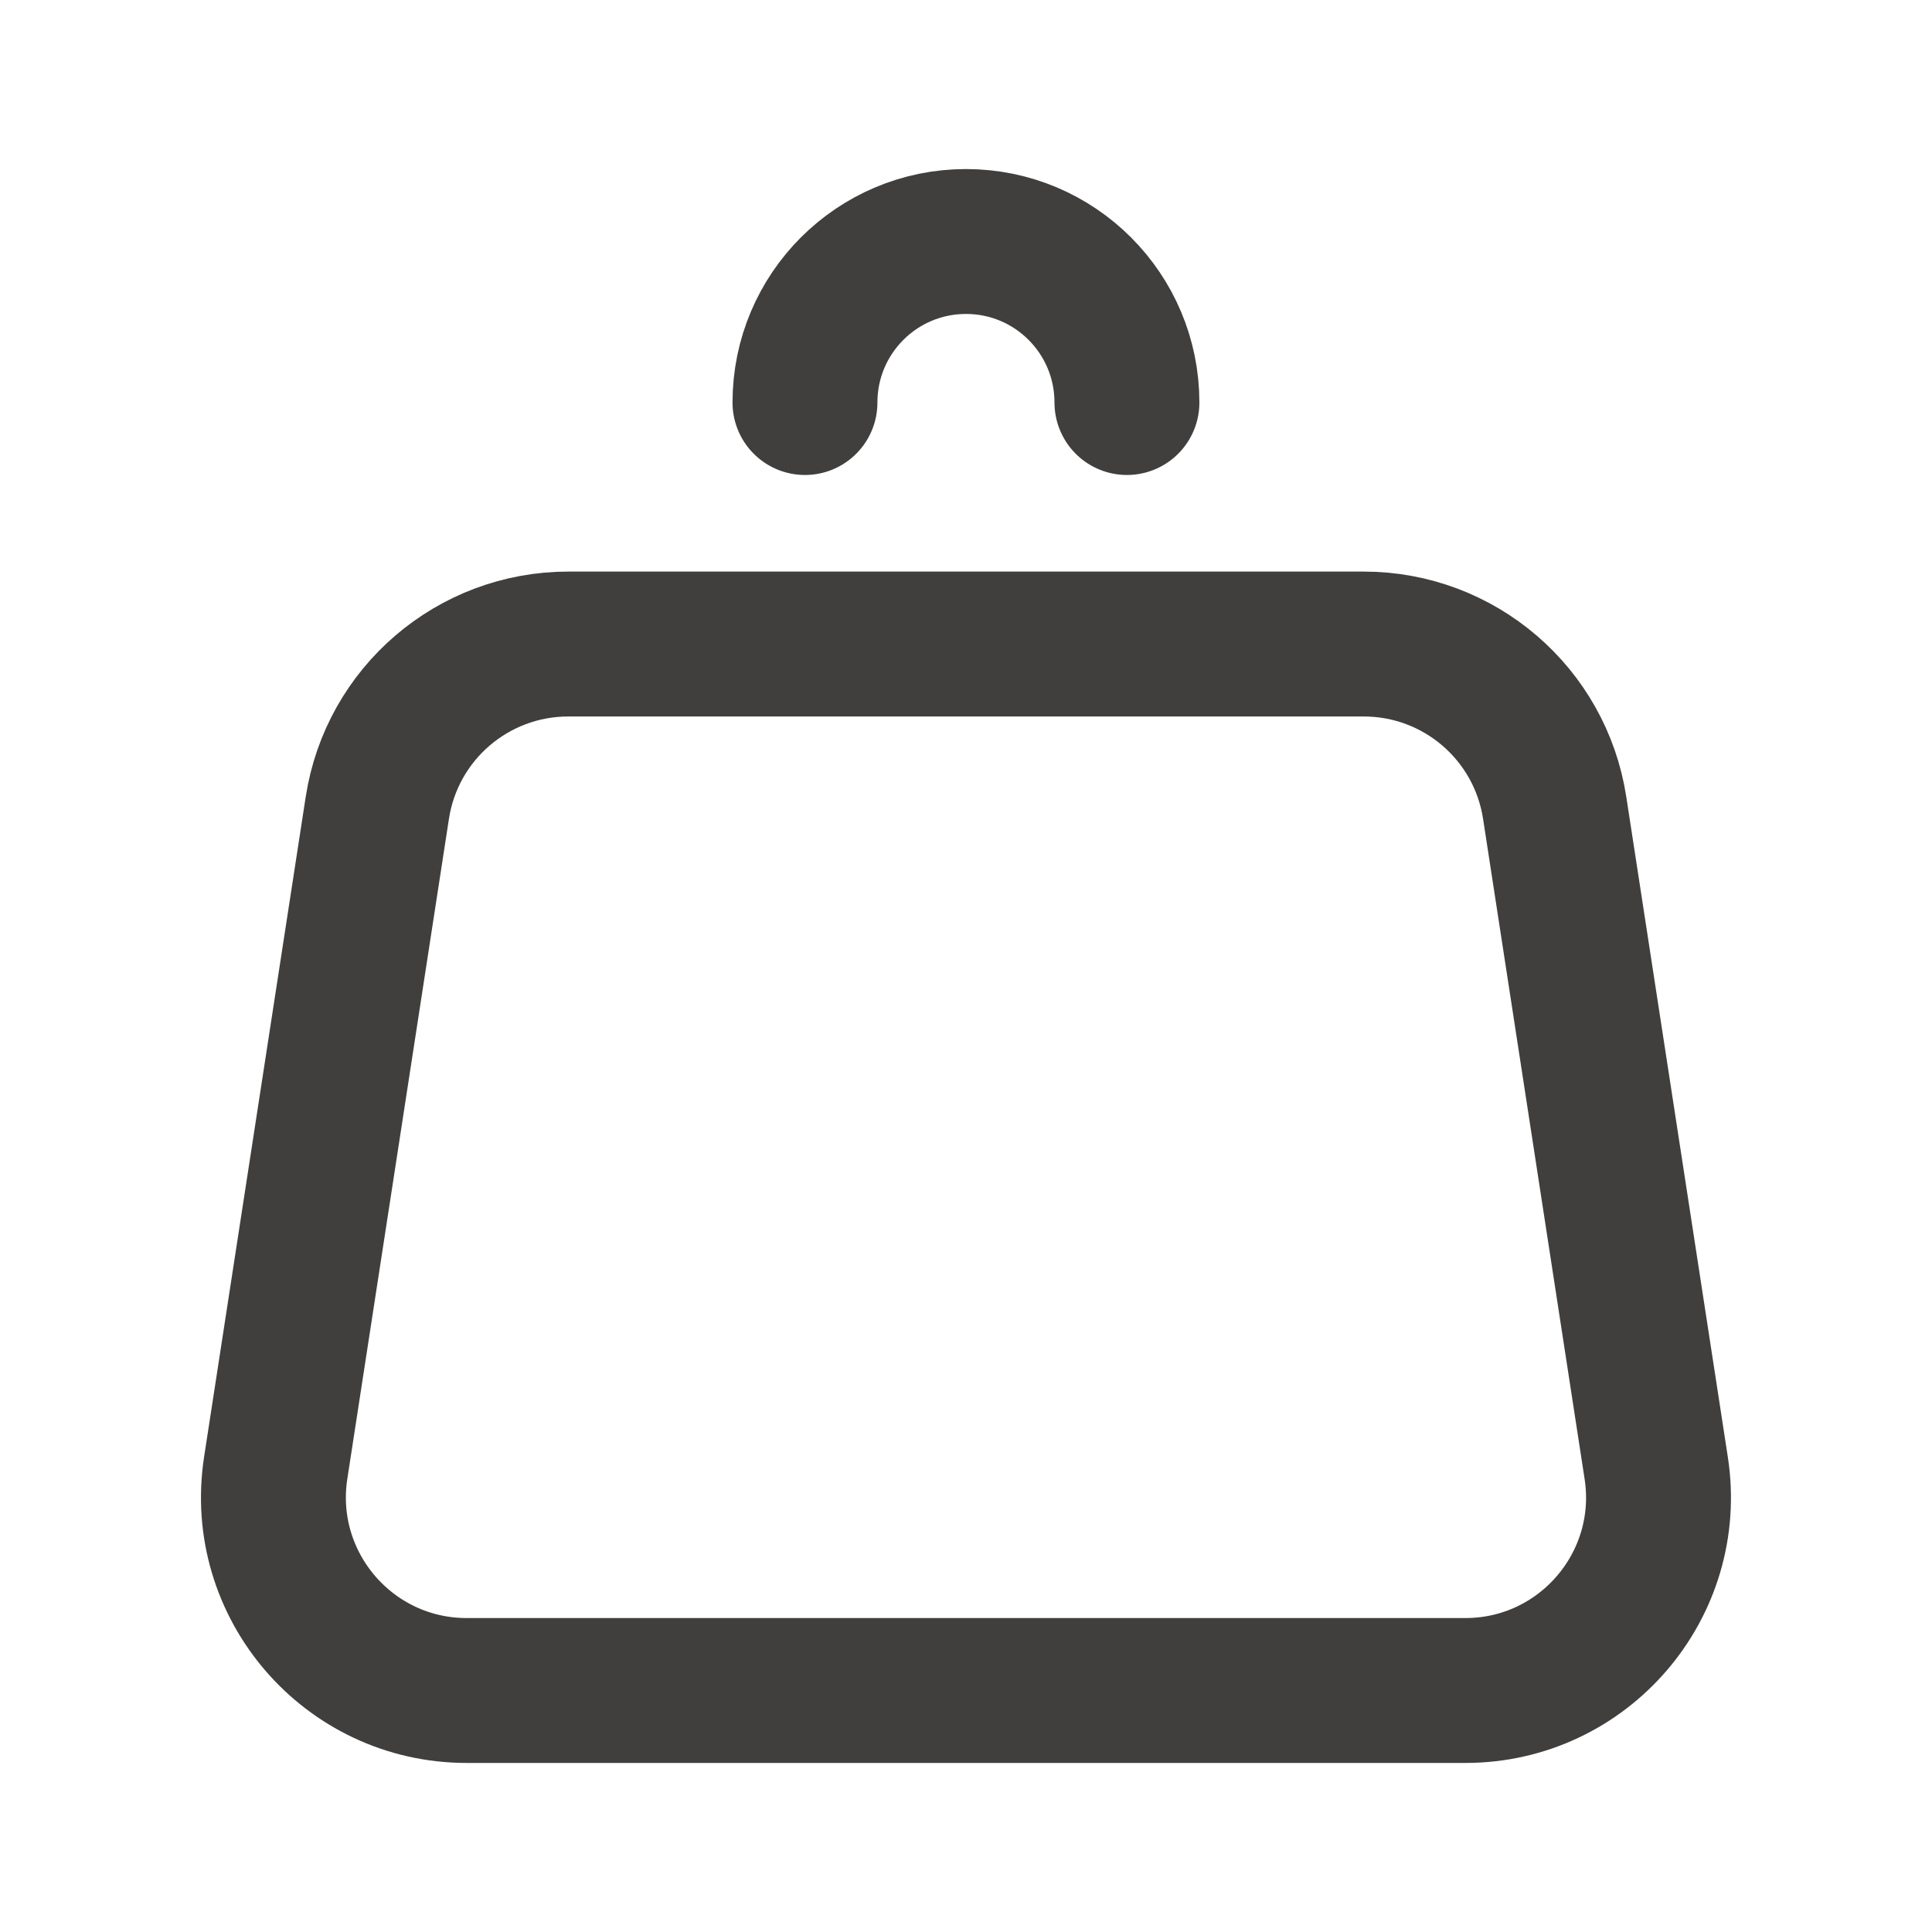 <svg width="20" height="20" viewBox="0 0 20 20" fill="none" xmlns="http://www.w3.org/2000/svg">
<path d="M16.094 8.363L17.145 15.196C17.332 16.407 16.395 17.5 15.169 17.5H4.831C3.605 17.5 2.668 16.407 2.854 15.196L3.906 8.363C4.056 7.387 4.895 6.667 5.883 6.667H14.117C15.105 6.667 15.944 7.387 16.094 8.363Z" stroke="#403F3D" stroke-width="1.5" stroke-linecap="round" stroke-linejoin="round"/>
<path d="M11.666 4.167C11.666 3.246 10.92 2.5 10 2.5C9.079 2.5 8.333 3.246 8.333 4.167" stroke="#403F3D" stroke-width="1.5" stroke-linecap="round" stroke-linejoin="round"/>
</svg>
